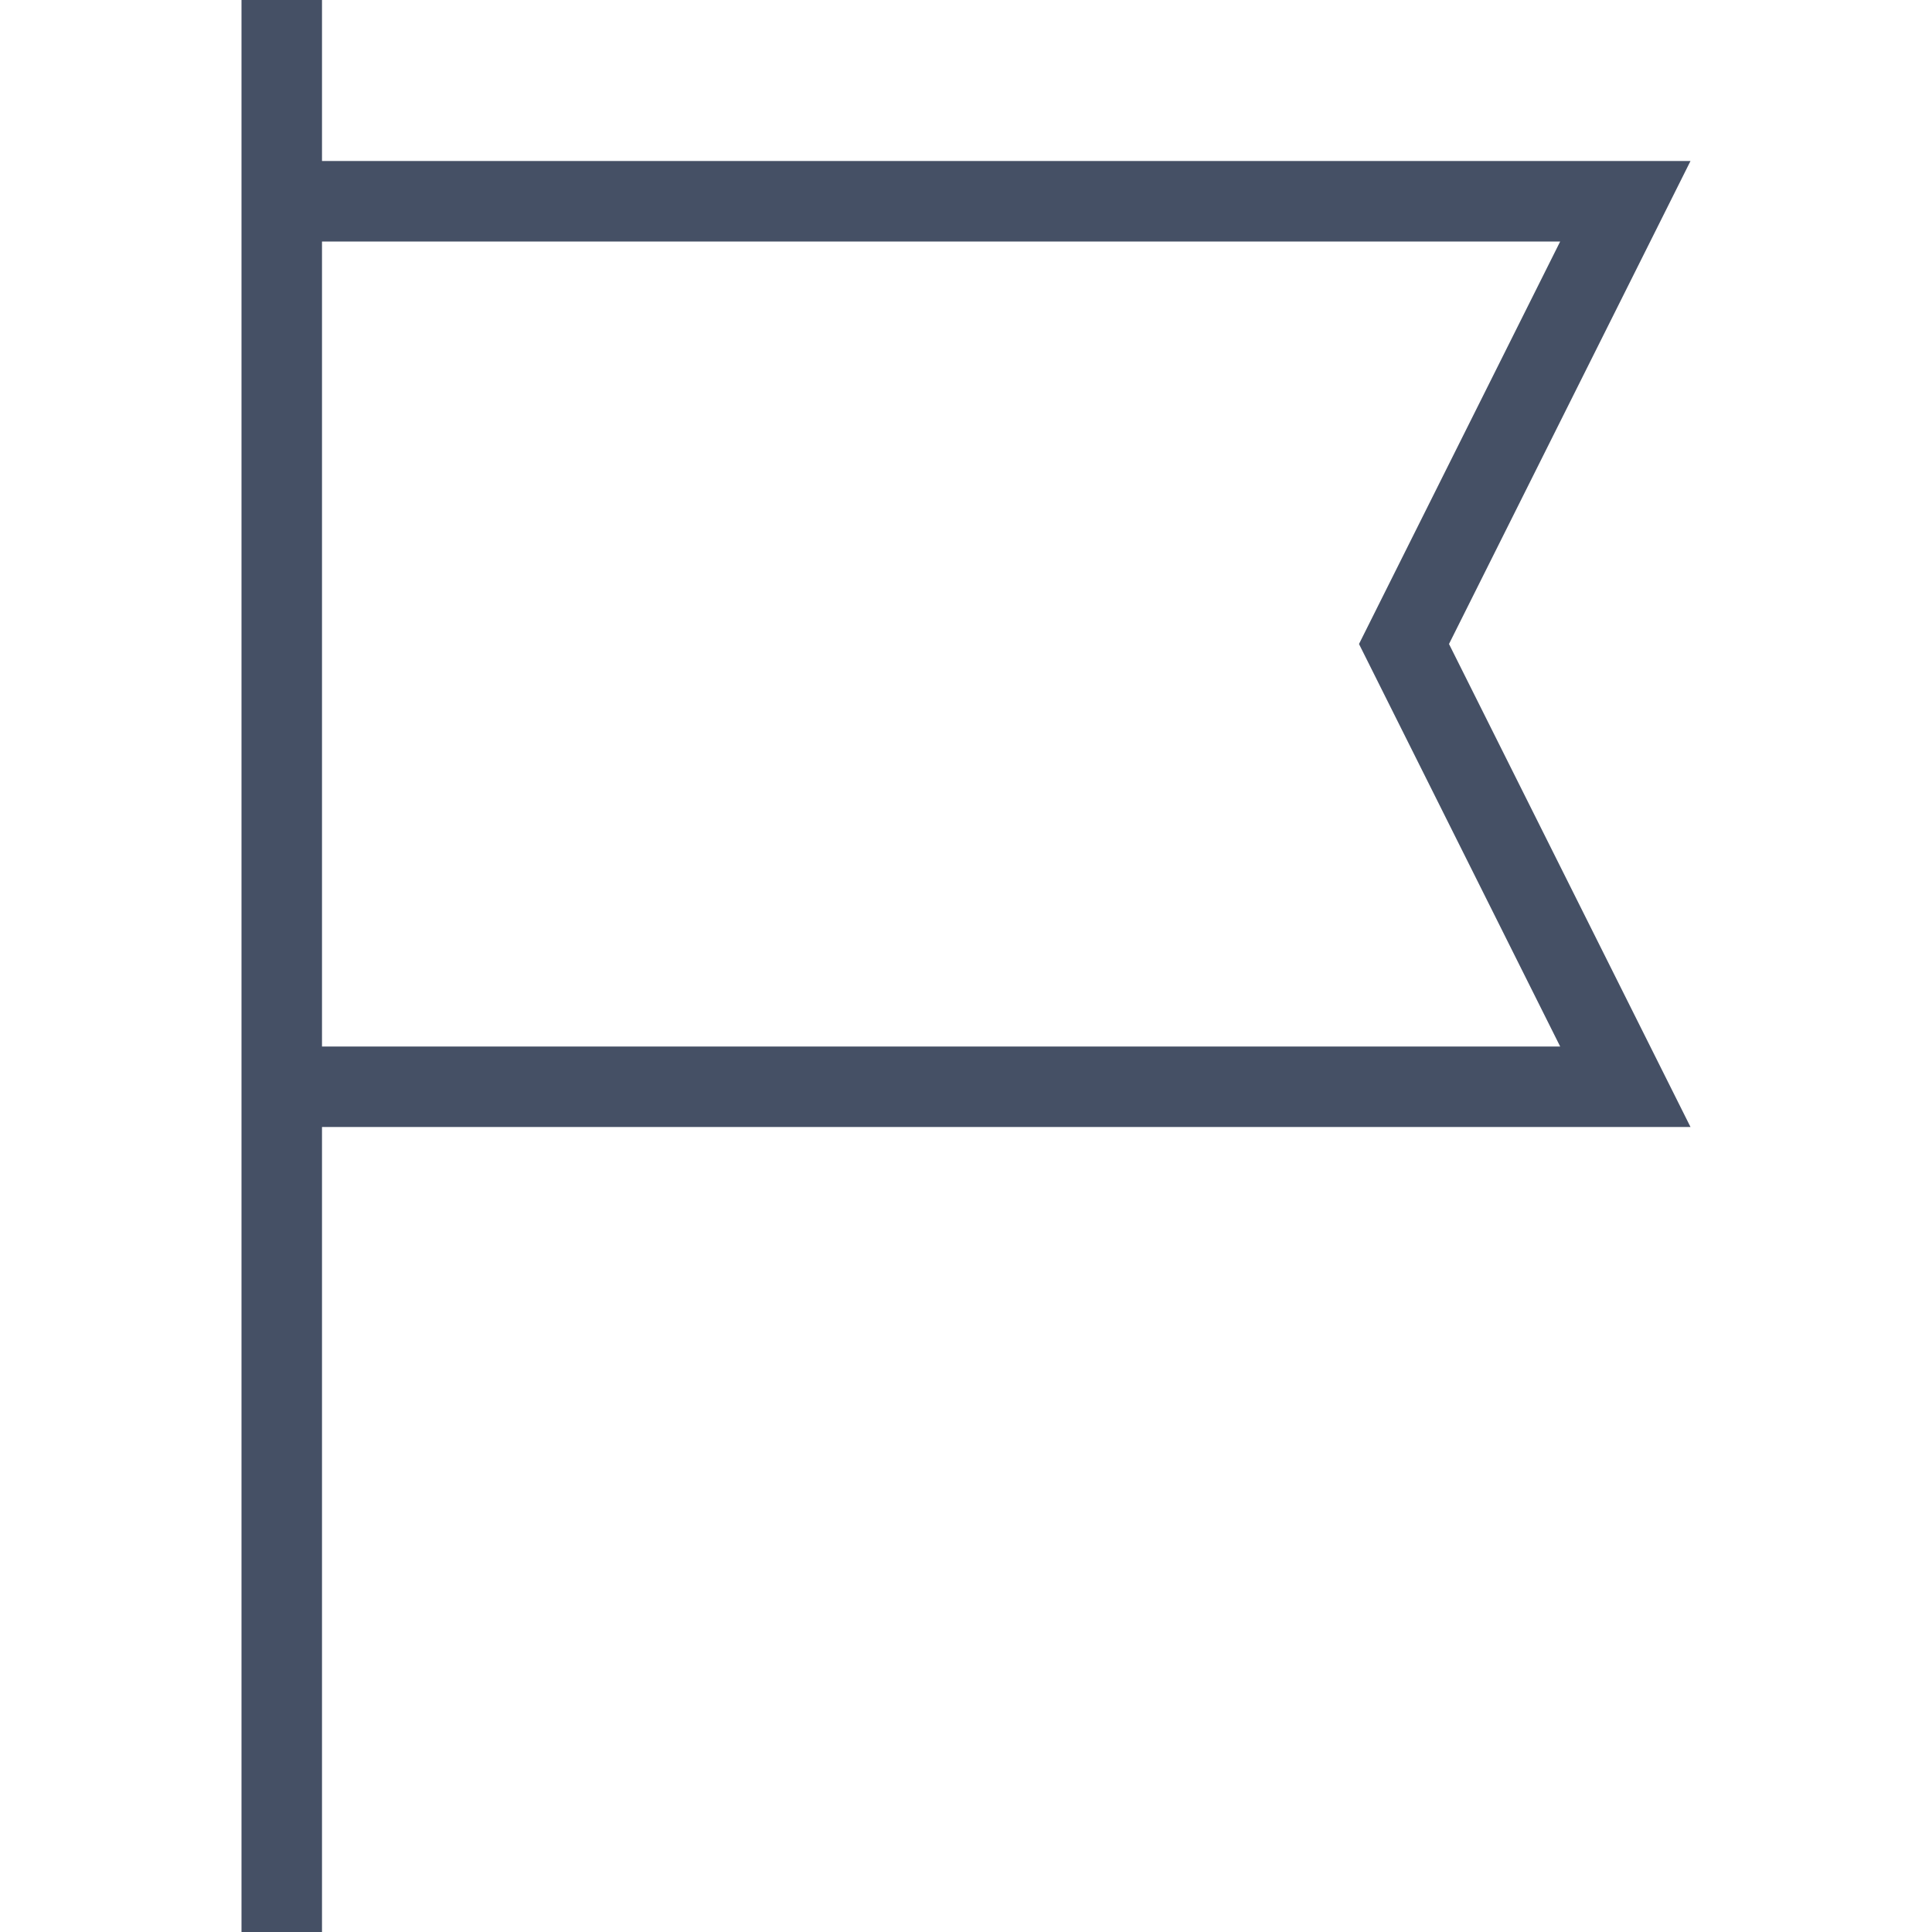 <?xml version="1.0" encoding="UTF-8"?>
<svg width="24" height="24" viewBox="0 0 24 24" fill="none" xmlns="http://www.w3.org/2000/svg">
  <g id="Size=24">
    <path id="Combined Shape" fill-rule="evenodd" clip-rule="evenodd" d="M4 0H3V2V14V24H4V14H21L18 8L21 2H4V0ZM4 3V13H19.381L16.882 8L19.381 3H4Z" fill="#455065"/>
  </g>
</svg>
